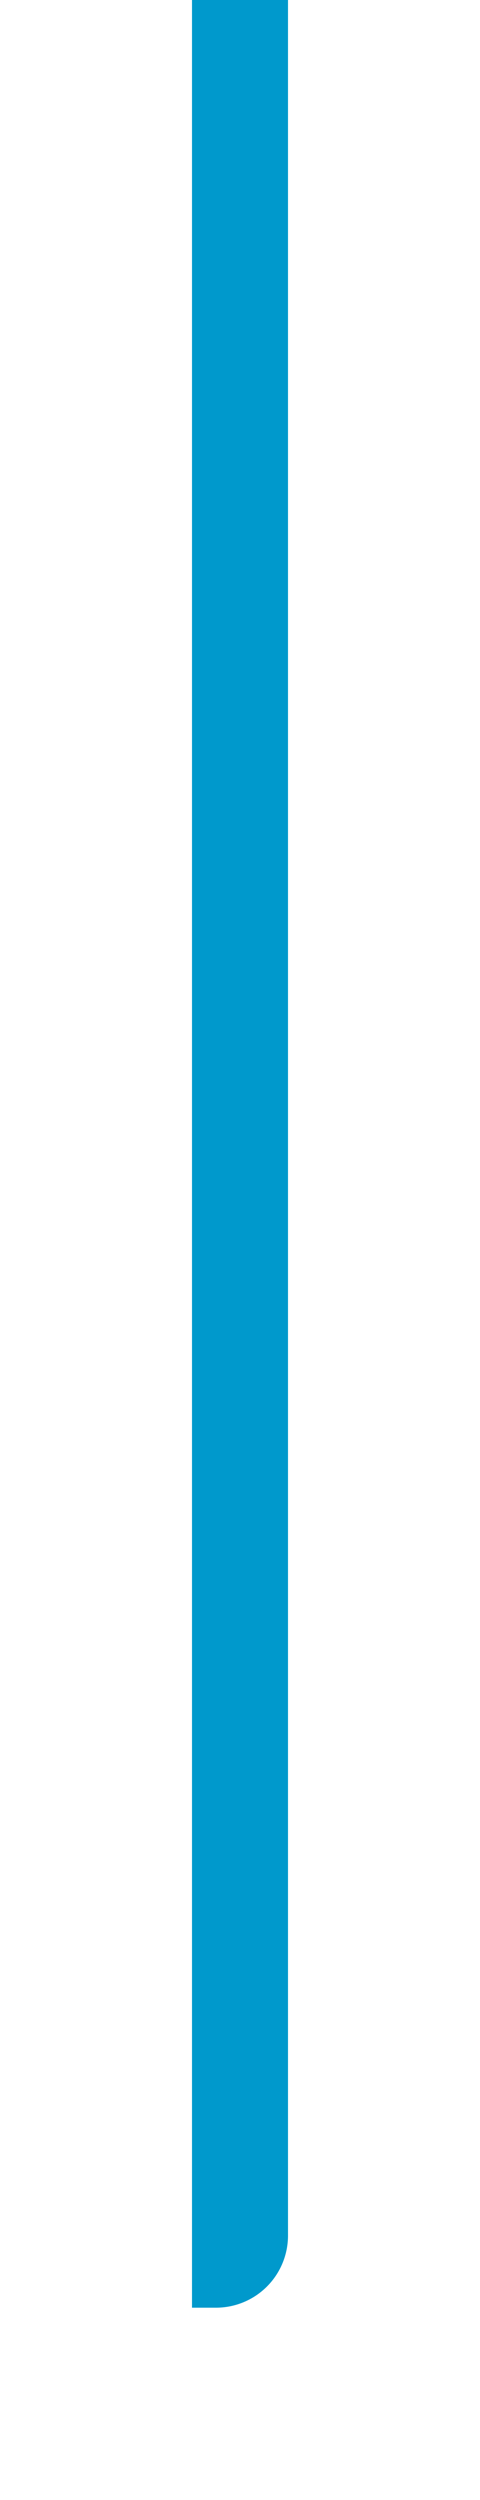 ﻿<?xml version="1.0" encoding="utf-8"?>
<svg version="1.1" xmlns:xlink="http://www.w3.org/1999/xlink" width="10px" height="52px" preserveAspectRatio="xMidYMin meet" viewBox="2038 495  8 52" xmlns="http://www.w3.org/2000/svg">
  <path d="M 2042 495  L 2042 541.5  A 0.5 0.5 0 0 1 2041.5 542 L 2041 542  " stroke-width="2" stroke="#0099cc" fill="none" />
</svg>
